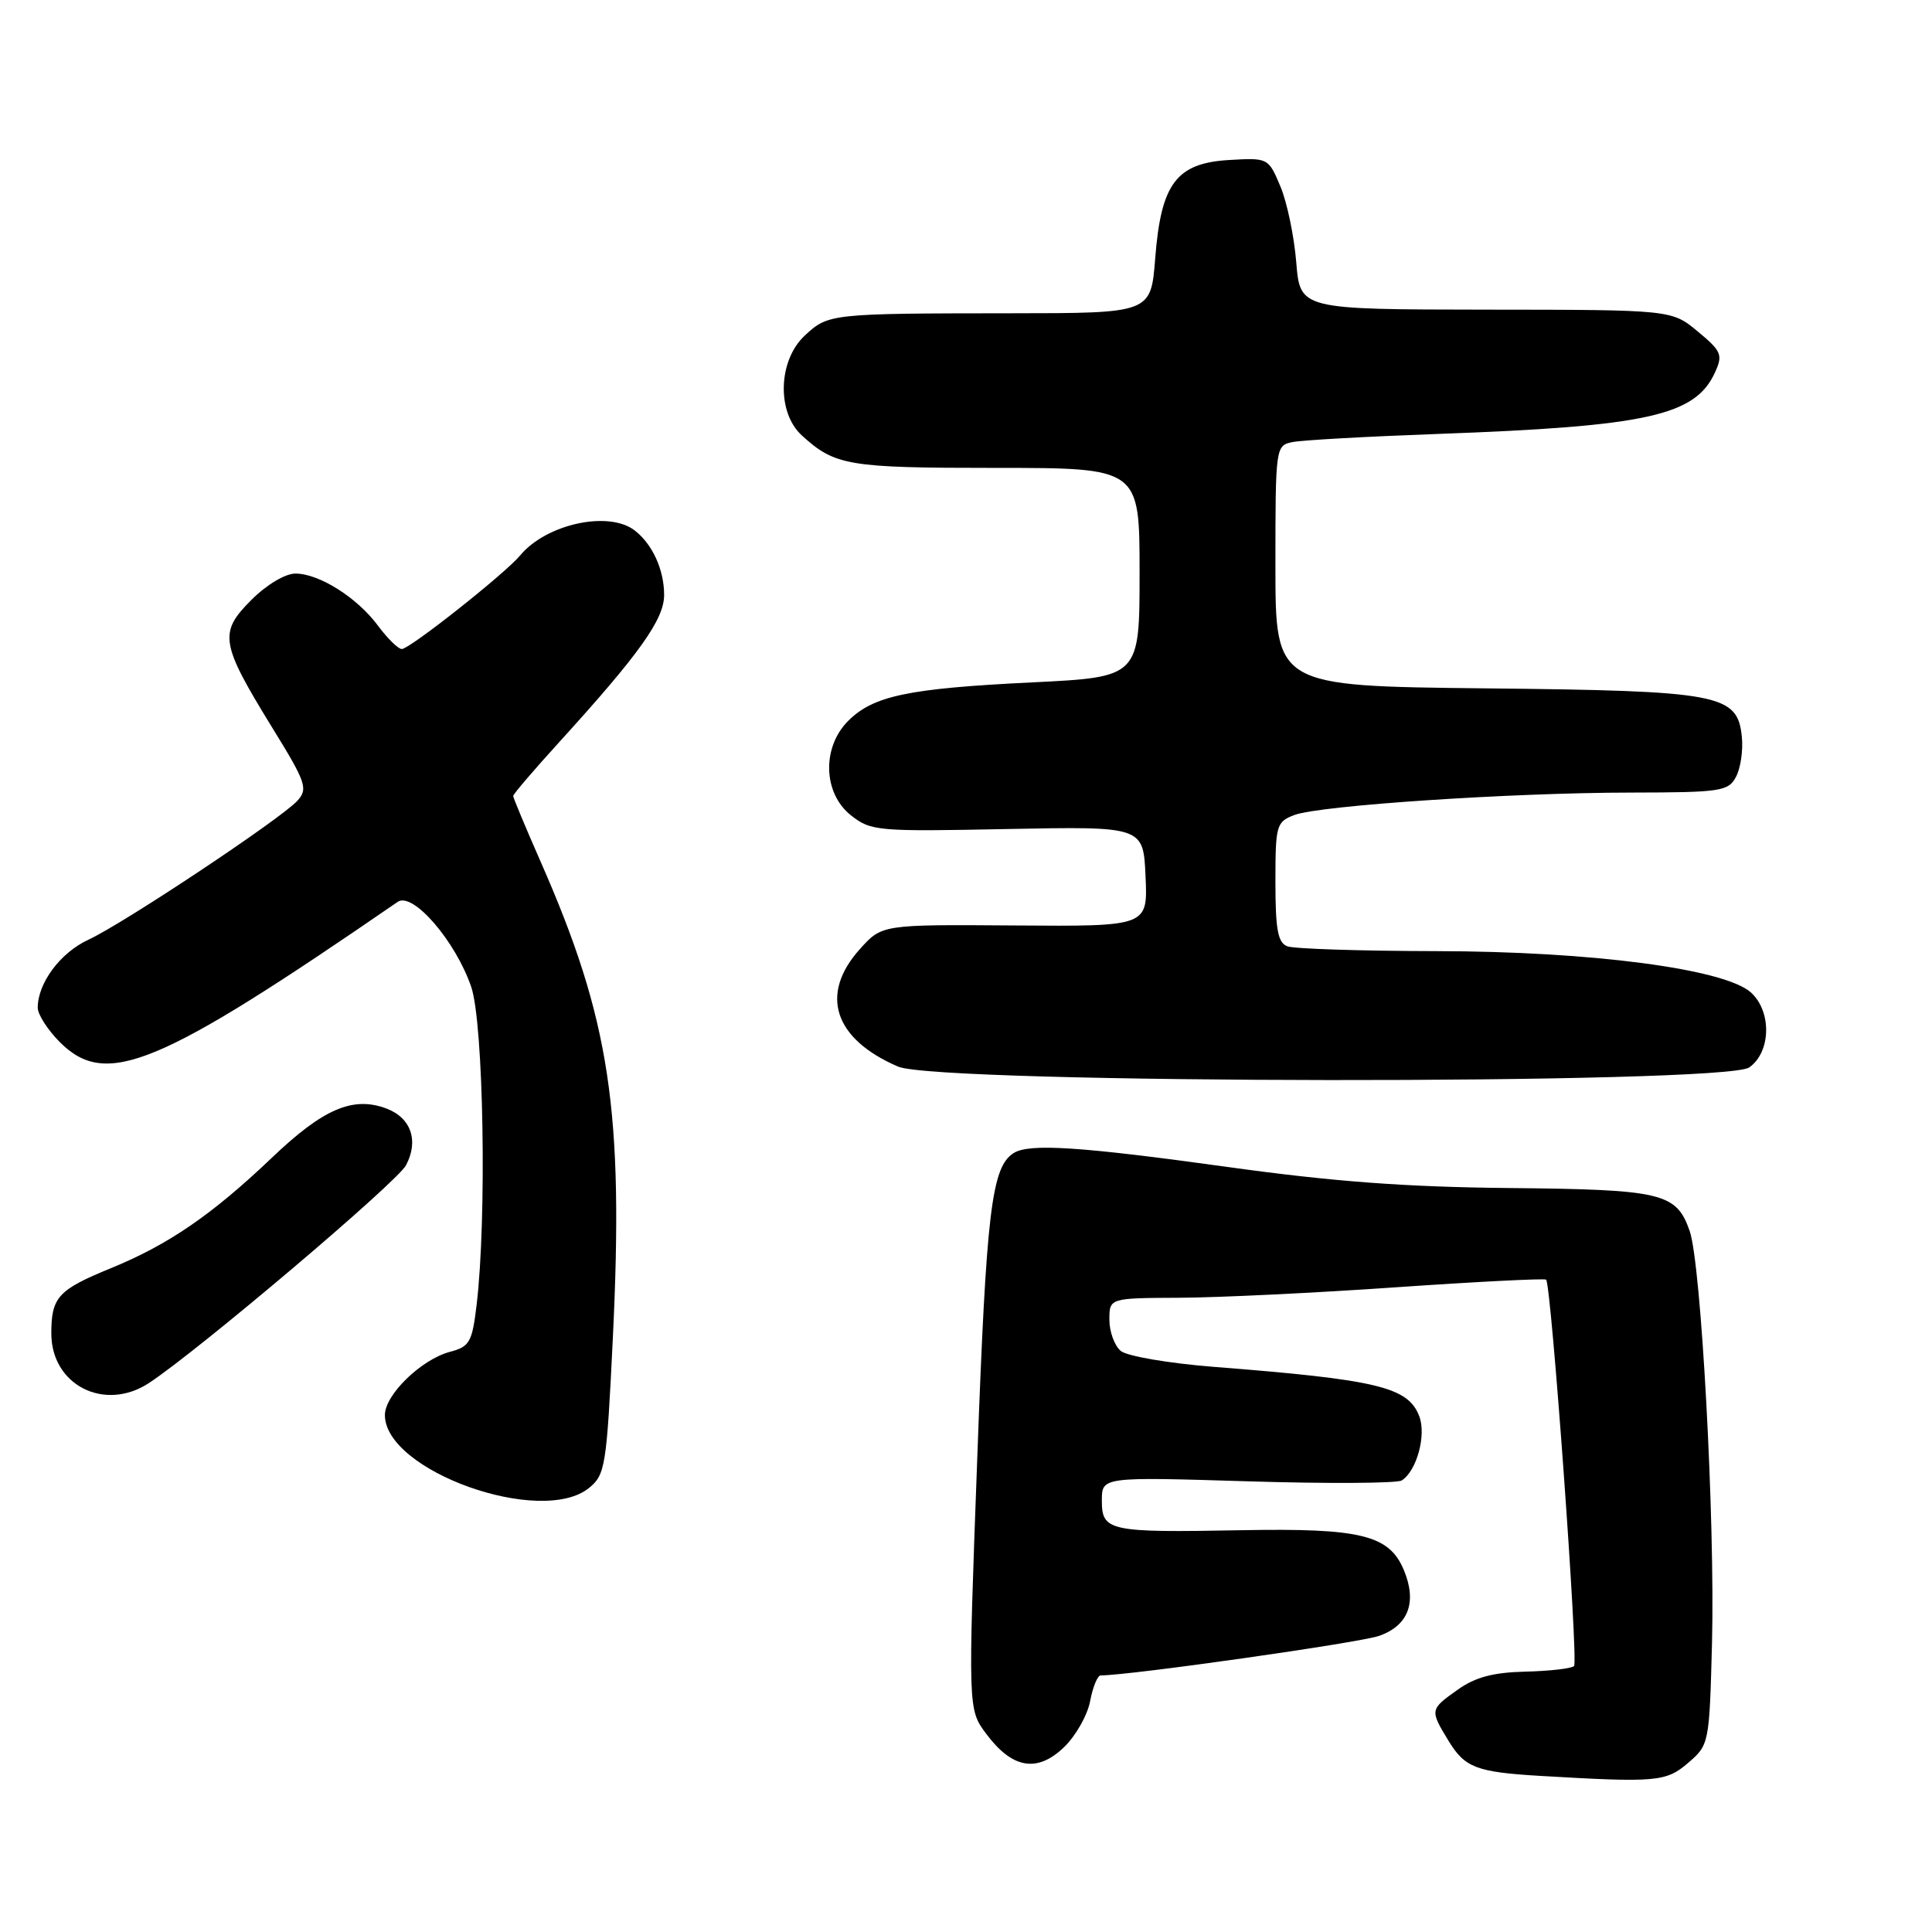 <?xml version="1.0" encoding="UTF-8" standalone="no"?>
<!DOCTYPE svg PUBLIC "-//W3C//DTD SVG 1.1//EN" "http://www.w3.org/Graphics/SVG/1.1/DTD/svg11.dtd" >
<svg xmlns="http://www.w3.org/2000/svg" xmlns:xlink="http://www.w3.org/1999/xlink" version="1.1" viewBox="0 0 256 256">
 <g >
 <path fill="currentColor"
d=" M 223.69 233.59 C 226.47 231.20 226.50 231.04 226.85 217.69 C 227.26 201.45 225.42 167.51 223.89 163.11 C 222.13 158.06 220.26 157.62 200.00 157.42 C 186.30 157.29 176.59 156.57 162.60 154.62 C 143.11 151.92 136.37 151.48 134.31 152.79 C 131.39 154.64 130.69 160.47 129.50 193.00 C 128.26 226.50 128.26 226.50 130.68 229.74 C 134.12 234.36 137.42 234.93 140.97 231.53 C 142.54 230.03 144.10 227.27 144.45 225.40 C 144.80 223.53 145.43 222.00 145.85 222.00 C 149.73 222.00 180.26 217.66 182.78 216.75 C 186.63 215.37 187.78 212.30 186.03 208.07 C 184.09 203.39 180.34 202.47 164.50 202.76 C 146.93 203.09 146.00 202.89 146.00 198.83 C 146.00 195.69 146.00 195.69 165.29 196.28 C 175.91 196.61 185.10 196.55 185.73 196.17 C 187.71 194.94 189.02 190.18 188.06 187.66 C 186.58 183.78 182.54 182.81 160.76 181.11 C 154.85 180.64 149.35 179.70 148.51 179.01 C 147.68 178.32 147.00 176.46 147.00 174.88 C 147.00 172.00 147.00 172.00 156.25 171.96 C 161.34 171.94 174.28 171.32 185.00 170.57 C 195.72 169.83 204.66 169.38 204.87 169.56 C 205.55 170.19 209.17 220.17 208.57 220.76 C 208.24 221.09 205.35 221.42 202.15 221.50 C 197.87 221.60 195.48 222.23 193.16 223.89 C 189.44 226.53 189.44 226.56 191.97 230.72 C 194.11 234.22 195.66 234.81 204.00 235.31 C 219.49 236.22 220.76 236.11 223.69 233.59 Z  M 78.05 197.16 C 80.20 195.42 80.38 194.30 81.20 177.41 C 82.67 147.17 80.84 135.11 71.63 114.16 C 69.63 109.62 68.00 105.71 68.00 105.47 C 68.00 105.23 70.77 101.99 74.16 98.27 C 84.75 86.62 88.00 82.06 88.00 78.84 C 88.00 75.49 86.45 72.09 84.09 70.28 C 80.63 67.63 72.38 69.43 68.93 73.59 C 66.93 76.00 54.29 86.00 53.24 86.00 C 52.77 86.00 51.36 84.62 50.11 82.94 C 47.35 79.20 42.31 76.01 39.15 76.00 C 37.79 76.00 35.32 77.48 33.29 79.51 C 28.97 83.83 29.19 85.23 36.05 96.38 C 40.57 103.71 40.84 104.51 39.41 106.10 C 37.25 108.48 16.35 122.38 11.71 124.52 C 8.00 126.23 5.00 130.26 5.00 133.53 C 5.00 134.42 6.32 136.47 7.92 138.08 C 14.07 144.23 20.85 141.42 52.70 119.50 C 54.70 118.13 60.36 124.69 62.44 130.77 C 64.08 135.60 64.52 161.51 63.15 172.93 C 62.56 177.86 62.23 178.44 59.60 179.13 C 55.80 180.15 51.00 184.82 51.00 187.50 C 51.00 194.91 71.71 202.30 78.05 197.16 Z  M 19.72 183.27 C 26.23 179.00 52.63 156.64 53.80 154.40 C 55.51 151.16 54.47 148.13 51.24 146.90 C 46.79 145.21 42.85 146.89 36.00 153.43 C 28.08 160.97 22.33 164.92 14.70 168.04 C 7.69 170.91 6.80 171.88 6.80 176.69 C 6.80 183.53 13.84 187.11 19.72 183.27 Z  M 231.78 141.44 C 234.67 139.42 234.79 134.03 232.01 131.51 C 228.56 128.39 210.90 126.06 190.33 126.03 C 180.34 126.01 171.45 125.73 170.58 125.39 C 169.32 124.91 169.00 123.17 169.00 116.87 C 169.00 109.33 169.12 108.90 171.52 107.99 C 174.85 106.73 200.25 105.03 216.21 105.02 C 227.99 105.00 229.01 104.85 230.02 102.95 C 230.63 101.83 230.98 99.47 230.81 97.71 C 230.25 91.96 228.07 91.54 196.75 91.21 C 169.00 90.91 169.00 90.91 169.00 74.97 C 169.00 59.25 169.03 59.03 171.25 58.58 C 172.49 58.32 181.15 57.84 190.50 57.50 C 218.30 56.49 224.64 55.08 227.25 49.34 C 228.31 47.02 228.11 46.53 224.96 43.92 C 221.50 41.05 221.50 41.05 196.89 41.03 C 172.27 41.00 172.27 41.00 171.76 34.75 C 171.48 31.31 170.54 26.79 169.66 24.70 C 168.07 20.92 168.03 20.90 162.88 21.20 C 155.87 21.61 153.84 24.31 153.07 34.24 C 152.50 41.50 152.50 41.50 134.00 41.51 C 110.07 41.53 109.76 41.56 106.65 44.45 C 103.10 47.74 102.89 54.64 106.25 57.70 C 110.65 61.71 112.37 62.00 131.93 62.00 C 151.00 62.00 151.00 62.00 151.00 75.86 C 151.00 89.72 151.00 89.72 136.75 90.42 C 120.36 91.22 115.72 92.19 112.39 95.52 C 108.88 99.03 109.06 105.11 112.75 108.03 C 115.39 110.12 116.24 110.20 133.50 109.85 C 151.50 109.50 151.50 109.50 151.79 116.13 C 152.09 122.76 152.09 122.76 134.47 122.63 C 116.86 122.50 116.86 122.50 113.93 125.77 C 108.56 131.75 110.49 137.67 119.00 141.33 C 124.36 143.64 228.50 143.74 231.78 141.44 Z "/>
</g>
</svg>